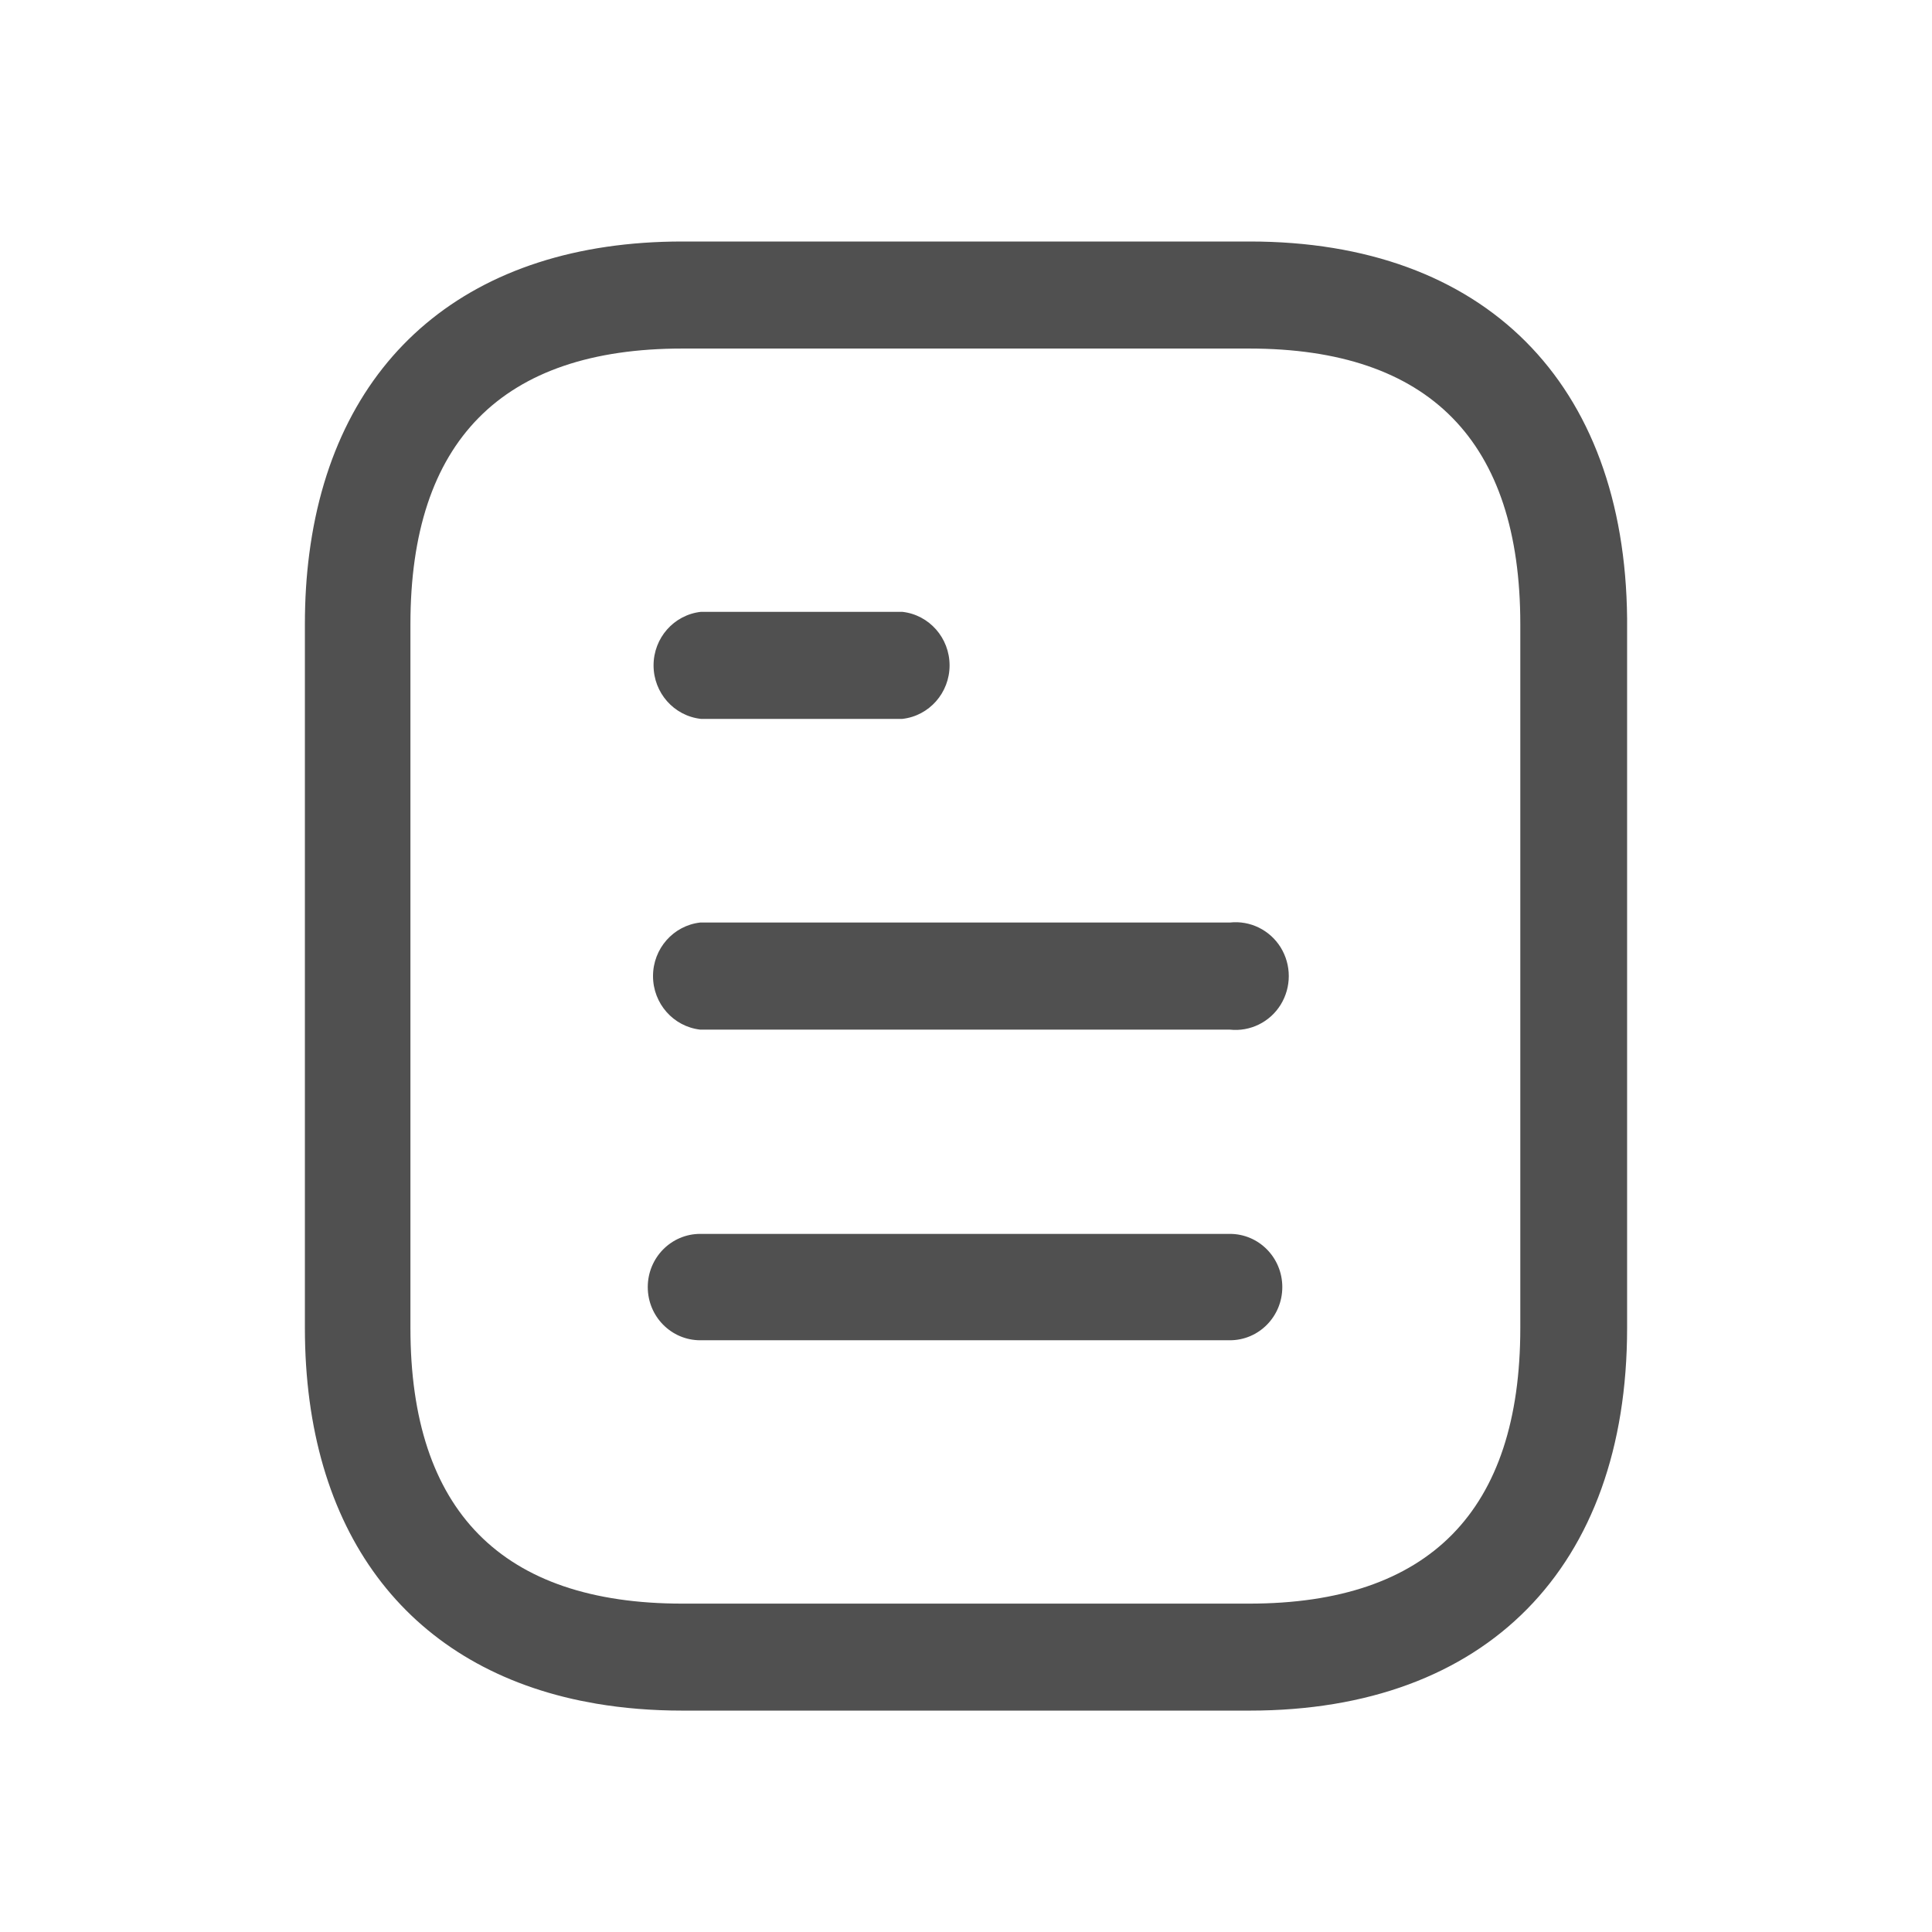 <svg width="32" height="32" viewBox="0 0 32 32" fill="none" xmlns="http://www.w3.org/2000/svg">
<path fill-rule="evenodd" clip-rule="evenodd" d="M11.301 28.333C10.8 28.333 10.324 28.294 9.876 28.218L9.611 28.168C6.726 27.568 5.05 25.359 5.05 21.996V10.338C5.05 9.931 5.074 9.542 5.123 9.17C5.547 5.903 7.792 4 11.301 4H20.7C24.588 4 26.913 6.336 26.95 10.244V10.338V21.996C26.95 25.958 24.619 28.333 20.7 28.333H11.301ZM11.301 5.773C8.313 5.773 6.798 7.309 6.798 10.338V21.996C6.798 25.024 8.313 26.561 11.301 26.561H20.689C23.676 26.561 25.181 25.024 25.181 21.996V10.338C25.181 7.309 23.676 5.773 20.689 5.773H11.301ZM21.239 21.318C21.239 20.831 20.851 20.437 20.371 20.437H11.598C11.118 20.437 10.729 20.831 10.729 21.318C10.729 21.805 11.118 22.199 11.598 22.199H20.371C20.851 22.199 21.239 21.805 21.239 21.318ZM20.371 15.28C20.706 15.243 21.033 15.404 21.212 15.692C21.391 15.983 21.391 16.35 21.212 16.641C21.033 16.93 20.706 17.09 20.371 17.054H11.598C11.153 17.003 10.816 16.622 10.816 16.167C10.816 15.712 11.153 15.33 11.598 15.28H20.371ZM15.728 11.021C15.728 10.566 15.391 10.184 14.946 10.134H11.609C11.162 10.184 10.825 10.566 10.825 11.021C10.825 11.475 11.162 11.857 11.609 11.907H14.946C15.391 11.857 15.728 11.475 15.728 11.021Z" fill="#505050"/>
</svg>
